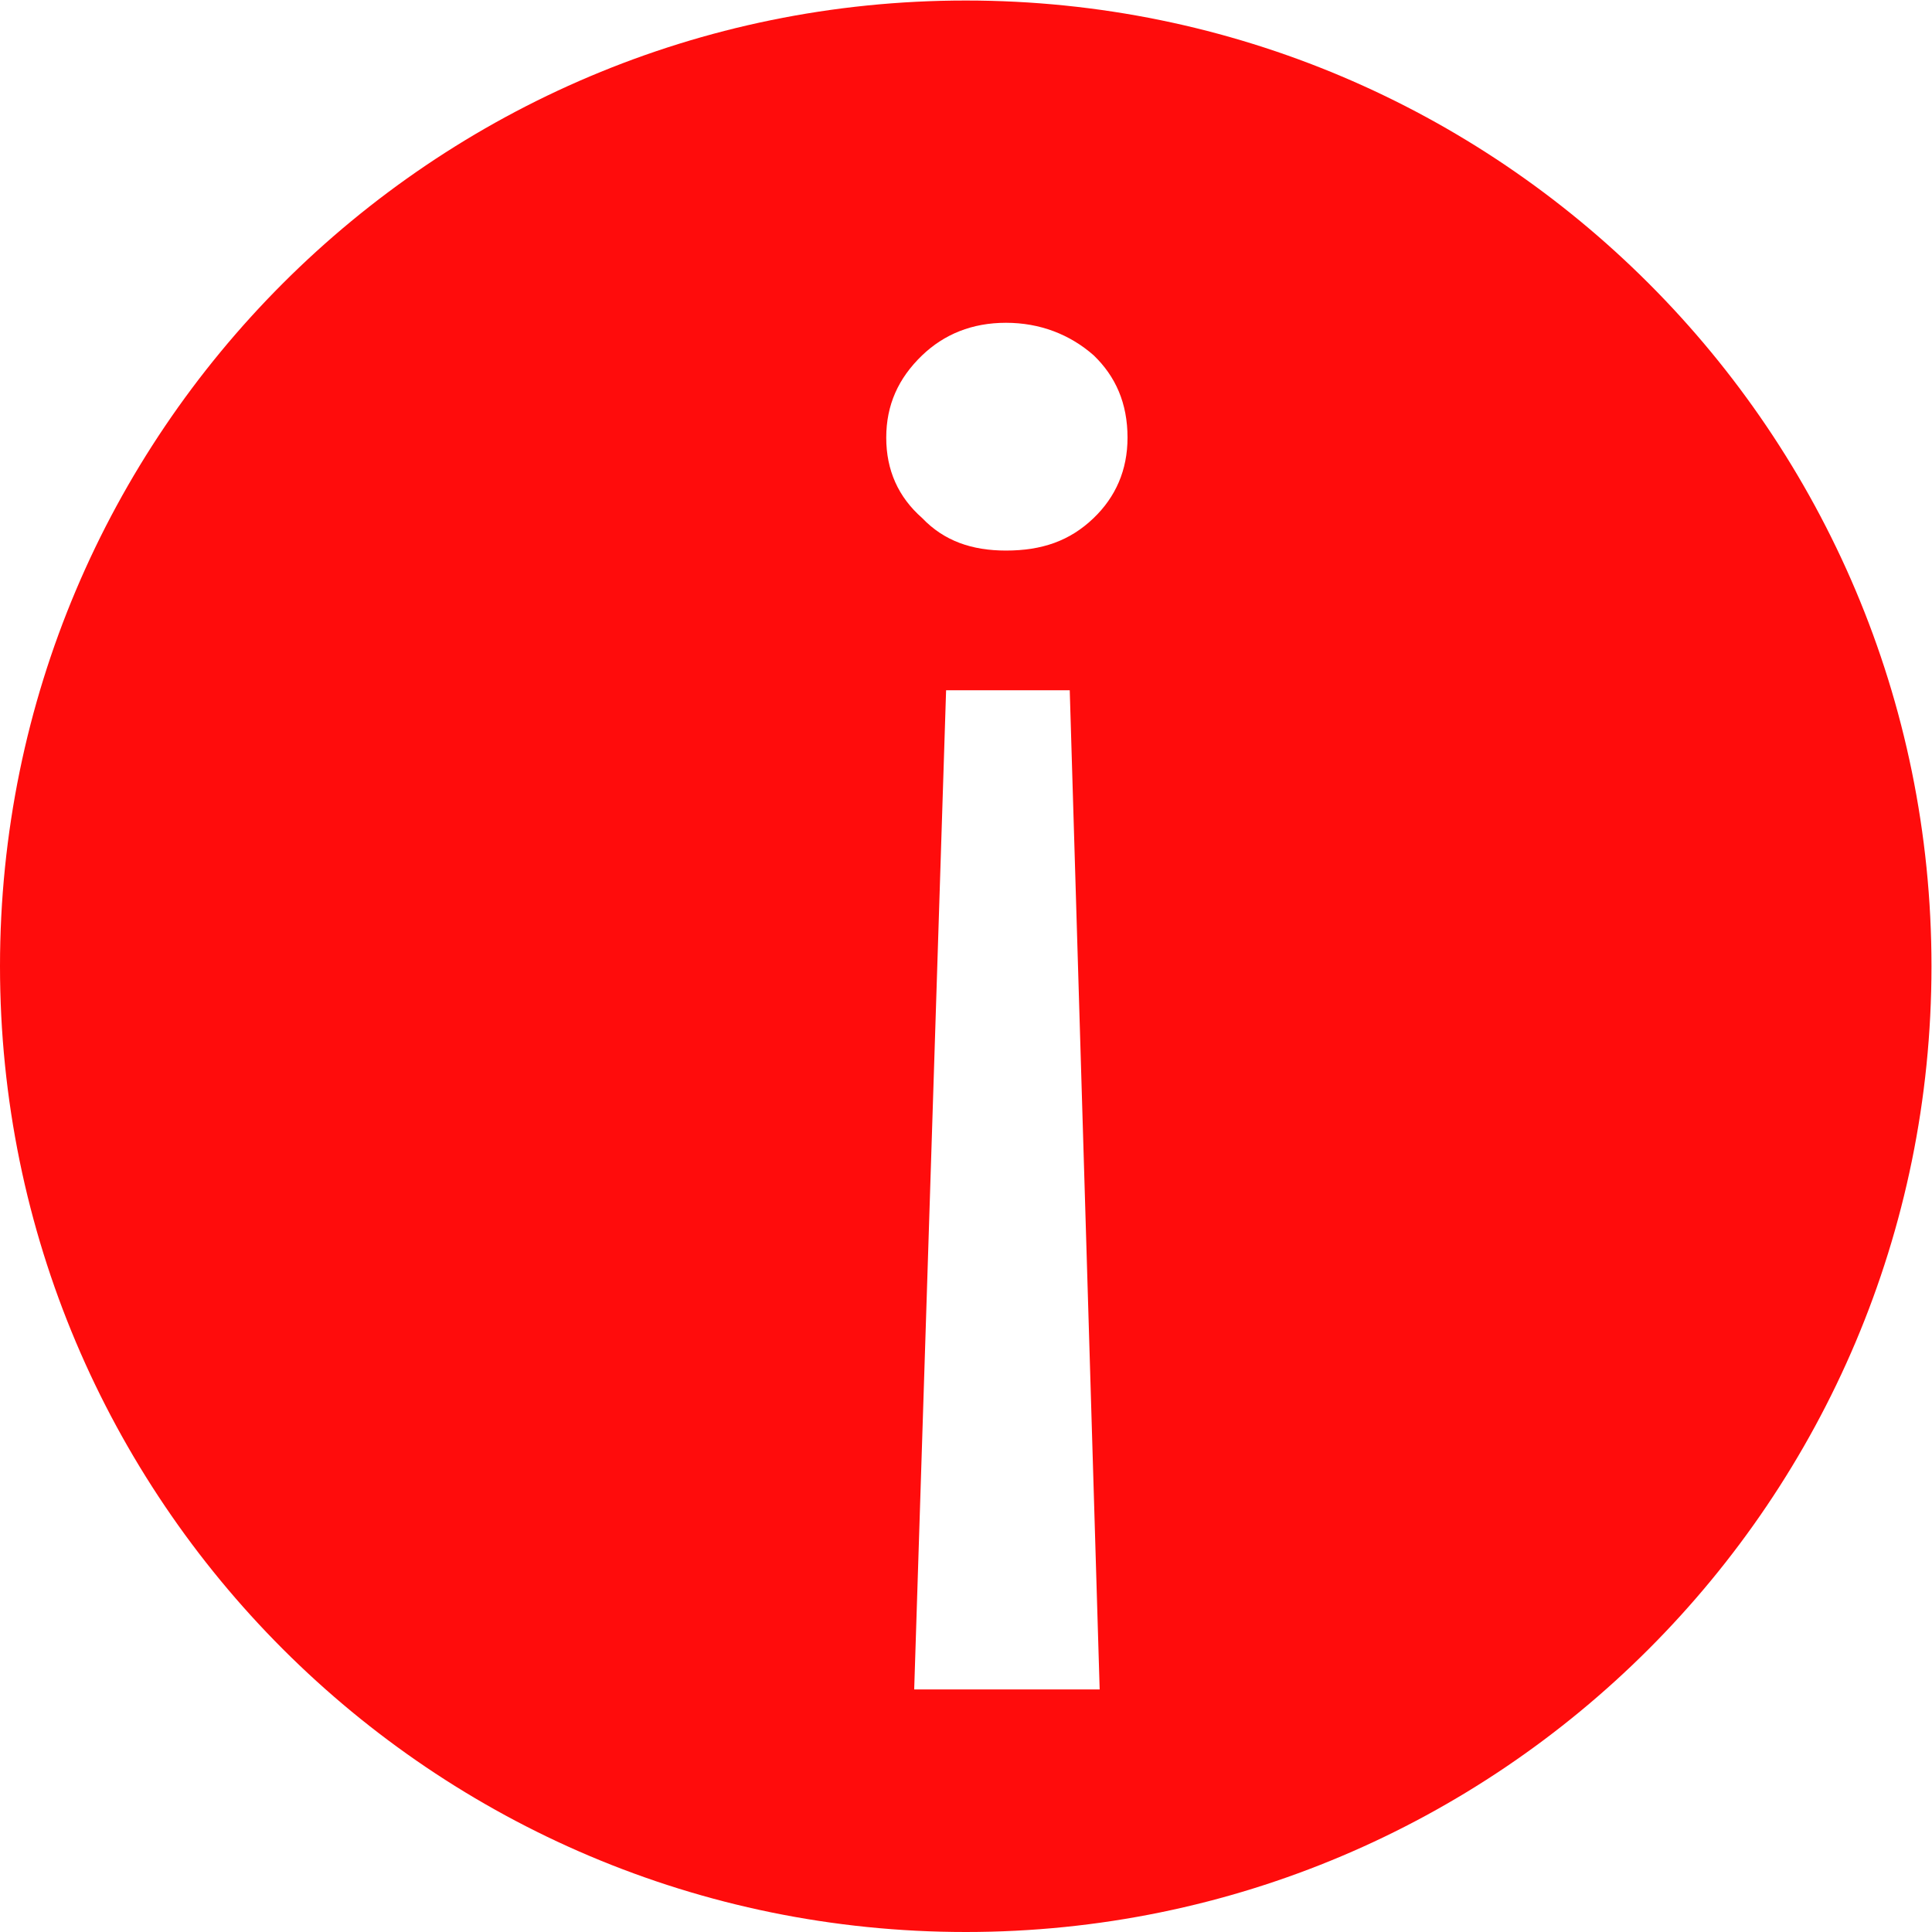 <svg xmlns="http://www.w3.org/2000/svg" viewBox="0 0 22.469 22.469">
    <style>
      .cls-1 {
        fill: #ff0c0c;
        fill-rule: evenodd;
      }
    </style>
  <path d="M11.232,22.469 C5.029,22.469 0.000,17.440 0.000,11.237 C0.000,5.034 5.029,0.006 11.232,0.006 C17.435,0.006 22.463,5.034 22.463,11.237 C22.463,17.440 17.435,22.469 11.232,22.469 ZM12.789,19.648 L12.441,8.028 L11.003,8.028 L10.632,19.648 L12.789,19.648 ZM12.719,4.132 C12.441,3.888 12.093,3.754 11.699,3.754 C11.304,3.754 10.980,3.888 10.725,4.132 C10.446,4.400 10.307,4.711 10.307,5.090 C10.307,5.468 10.446,5.780 10.725,6.025 C10.980,6.292 11.304,6.403 11.699,6.403 C12.116,6.403 12.441,6.292 12.719,6.025 C12.974,5.780 13.113,5.468 13.113,5.090 C13.113,4.689 12.974,4.377 12.719,4.132 Z" class="cls-1"/>
</svg>
